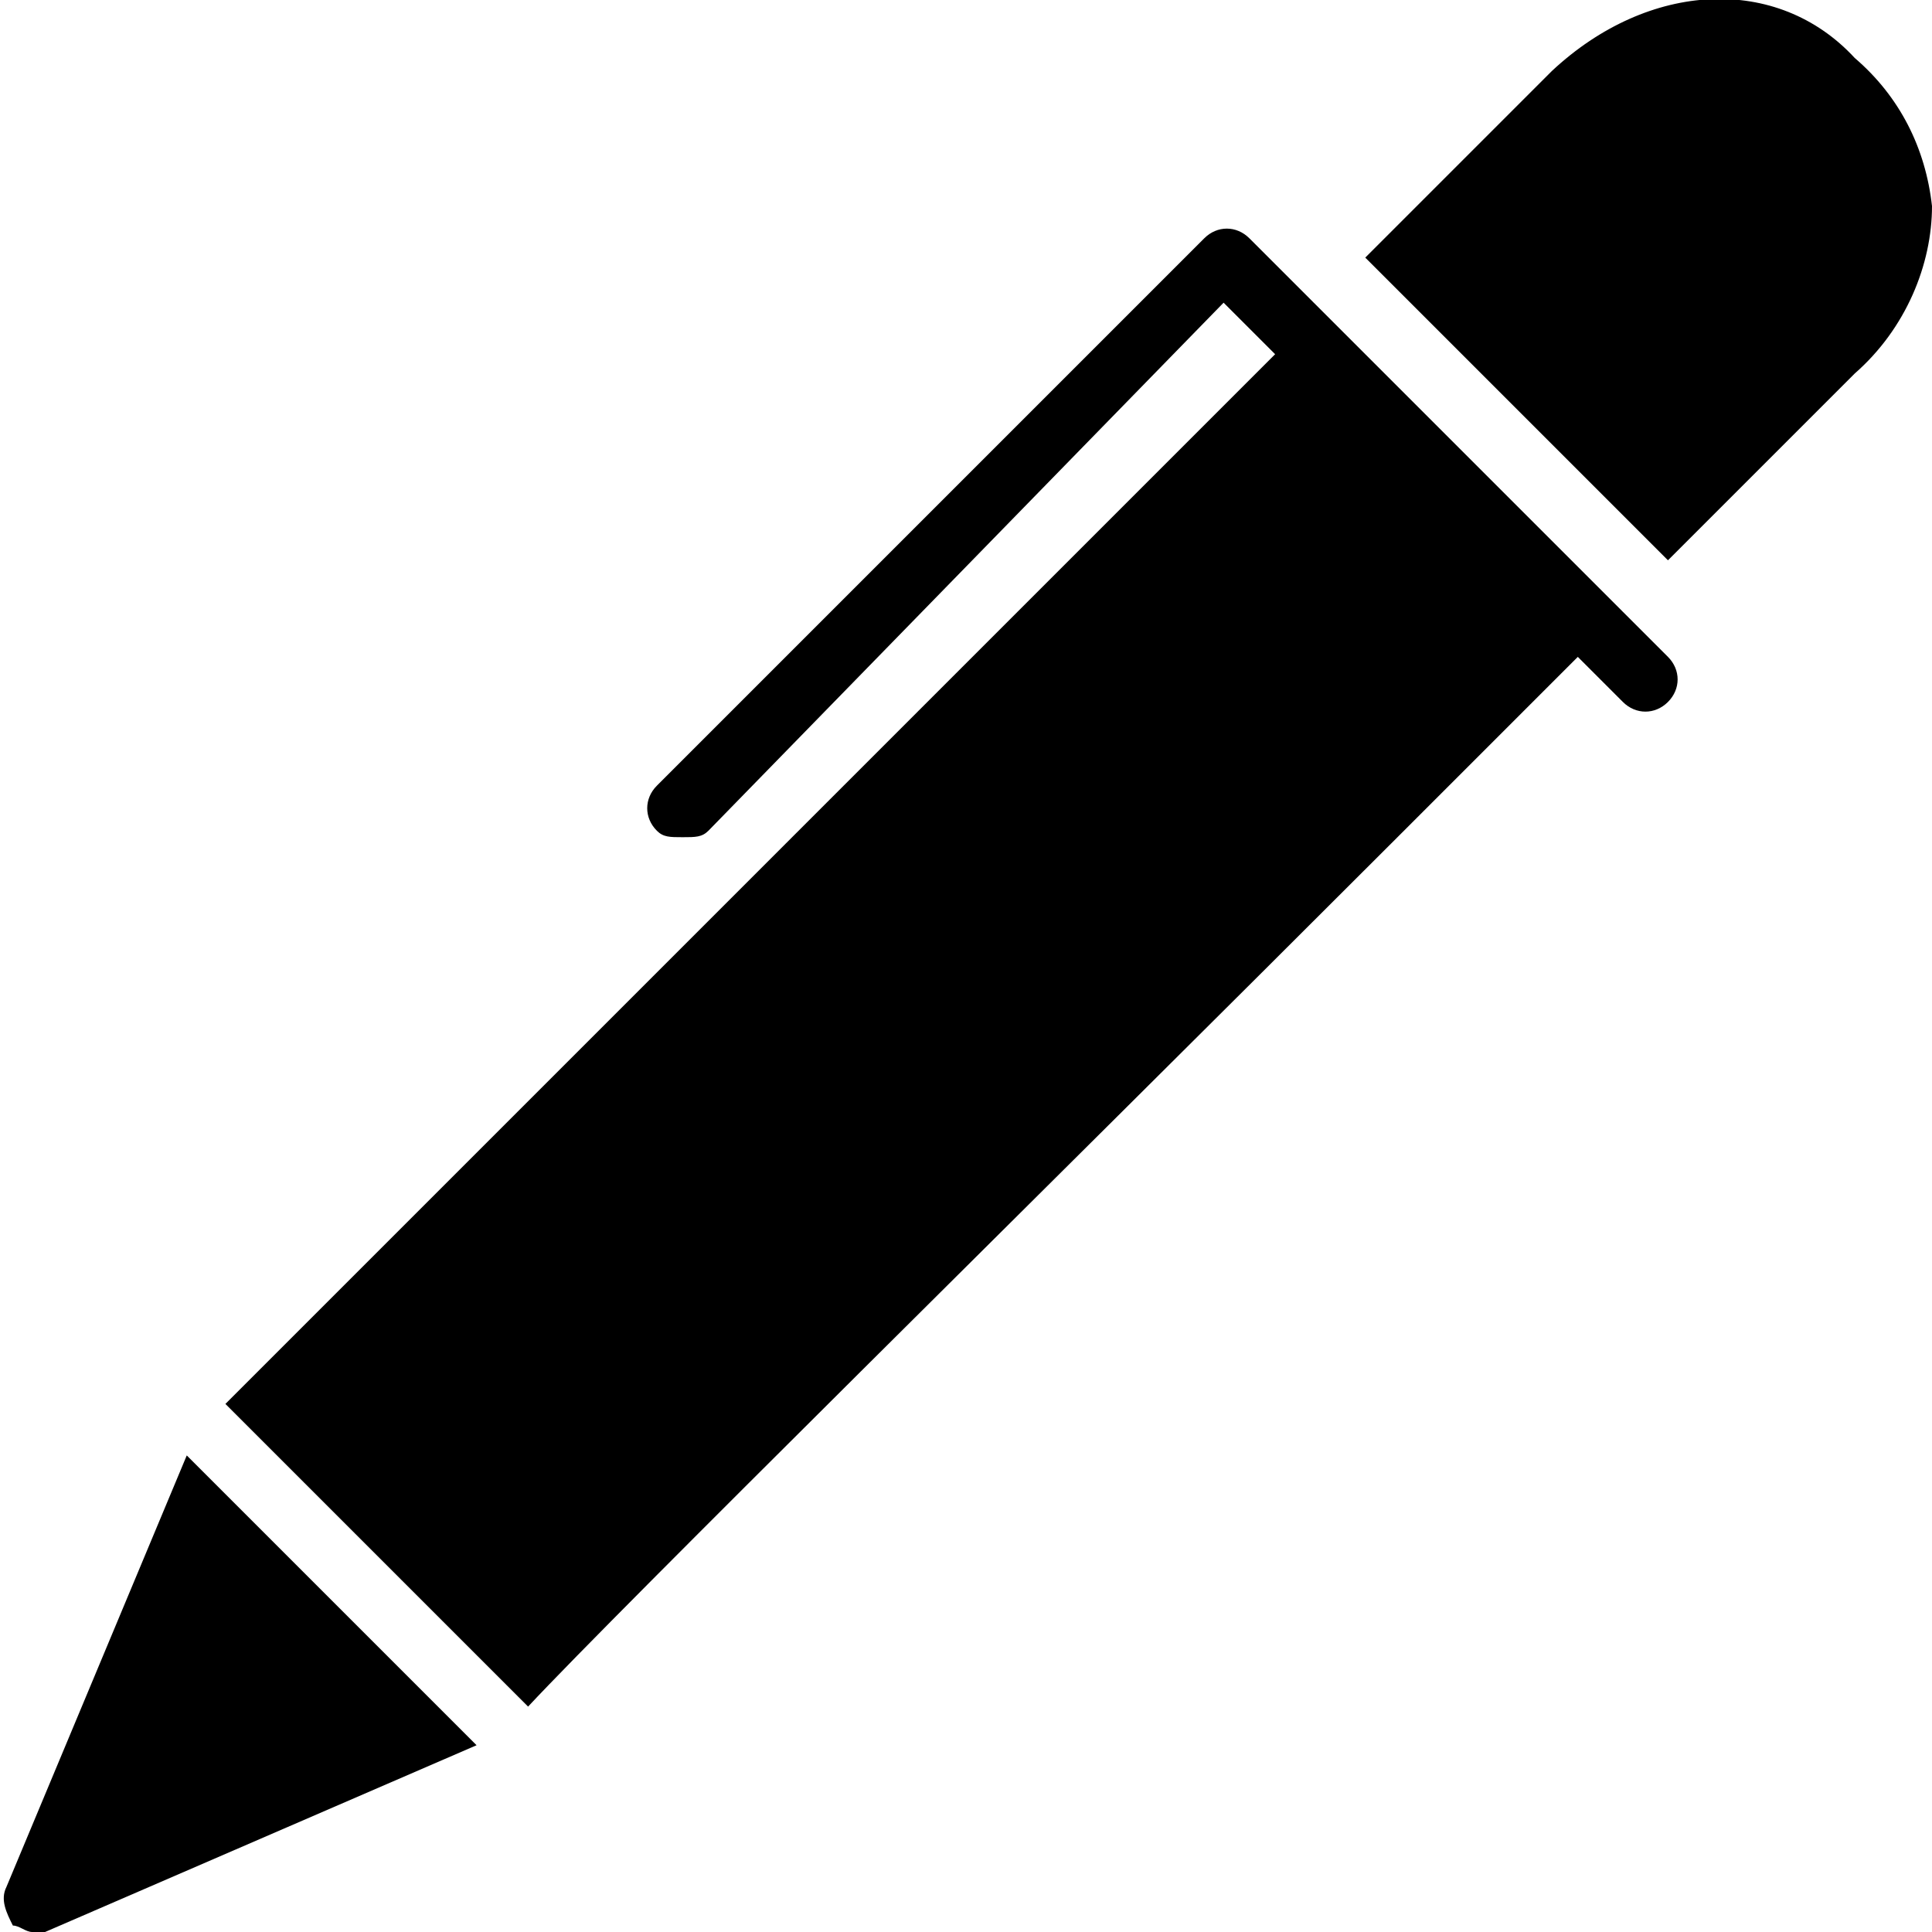 <?xml version="1.0" encoding="utf-8"?>
<!-- Generator: Adobe Illustrator 19.0.0, SVG Export Plug-In . SVG Version: 6.00 Build 0)  -->
<svg version="1.1" id="Layer_1" xmlns="http://www.w3.org/2000/svg" xmlns:xlink="http://www.w3.org/1999/xlink" x="0px" y="0px"
	 viewBox="0 0 30 30" style="enable-background:new 0 0 30 30;" xml:space="preserve">
<g>
	<g>
		<path d="M25.2,9.5l-4.7-4.7l-1.1-1.1c-0.2-0.2-0.5-0.2-0.7,0l-8.5,8.5c-0.2,0.2-0.2,0.5,0,0.7c0.1,0.1,0.2,0.1,0.4,0.1
			s0.3,0,0.4-0.1L19,4.7l0.8,0.8L3.5,21.8l4.7,4.7c1.4-1.5,8-8,13.4-13.4c1-1,2-2,2.9-2.9l0.7,0.7c0.2,0.2,0.5,0.2,0.7,0
			s0.2-0.5,0-0.7L25.2,9.5z"/>
	</g>
	<g>
		<path d="M28.8,0.9c-1.2-1.3-3.2-1.2-4.7,0.2l-2.9,2.9l4.7,4.7c1.1-1.1,2.1-2.1,2.9-2.9C29.6,5.1,30,4.1,30,3.2
			C29.9,2.3,29.5,1.5,28.8,0.9z"/>
	</g>
	<g>
		<path d="M0.1,29.3c-0.1,0.2,0,0.4,0.1,0.6C0.3,29.9,0.4,30,0.5,30c0.1,0,0.1,0,0.2,0l6.7-2.9l-4.5-4.5L0.1,29.3z"/>
	</g>
</g>
</svg>

